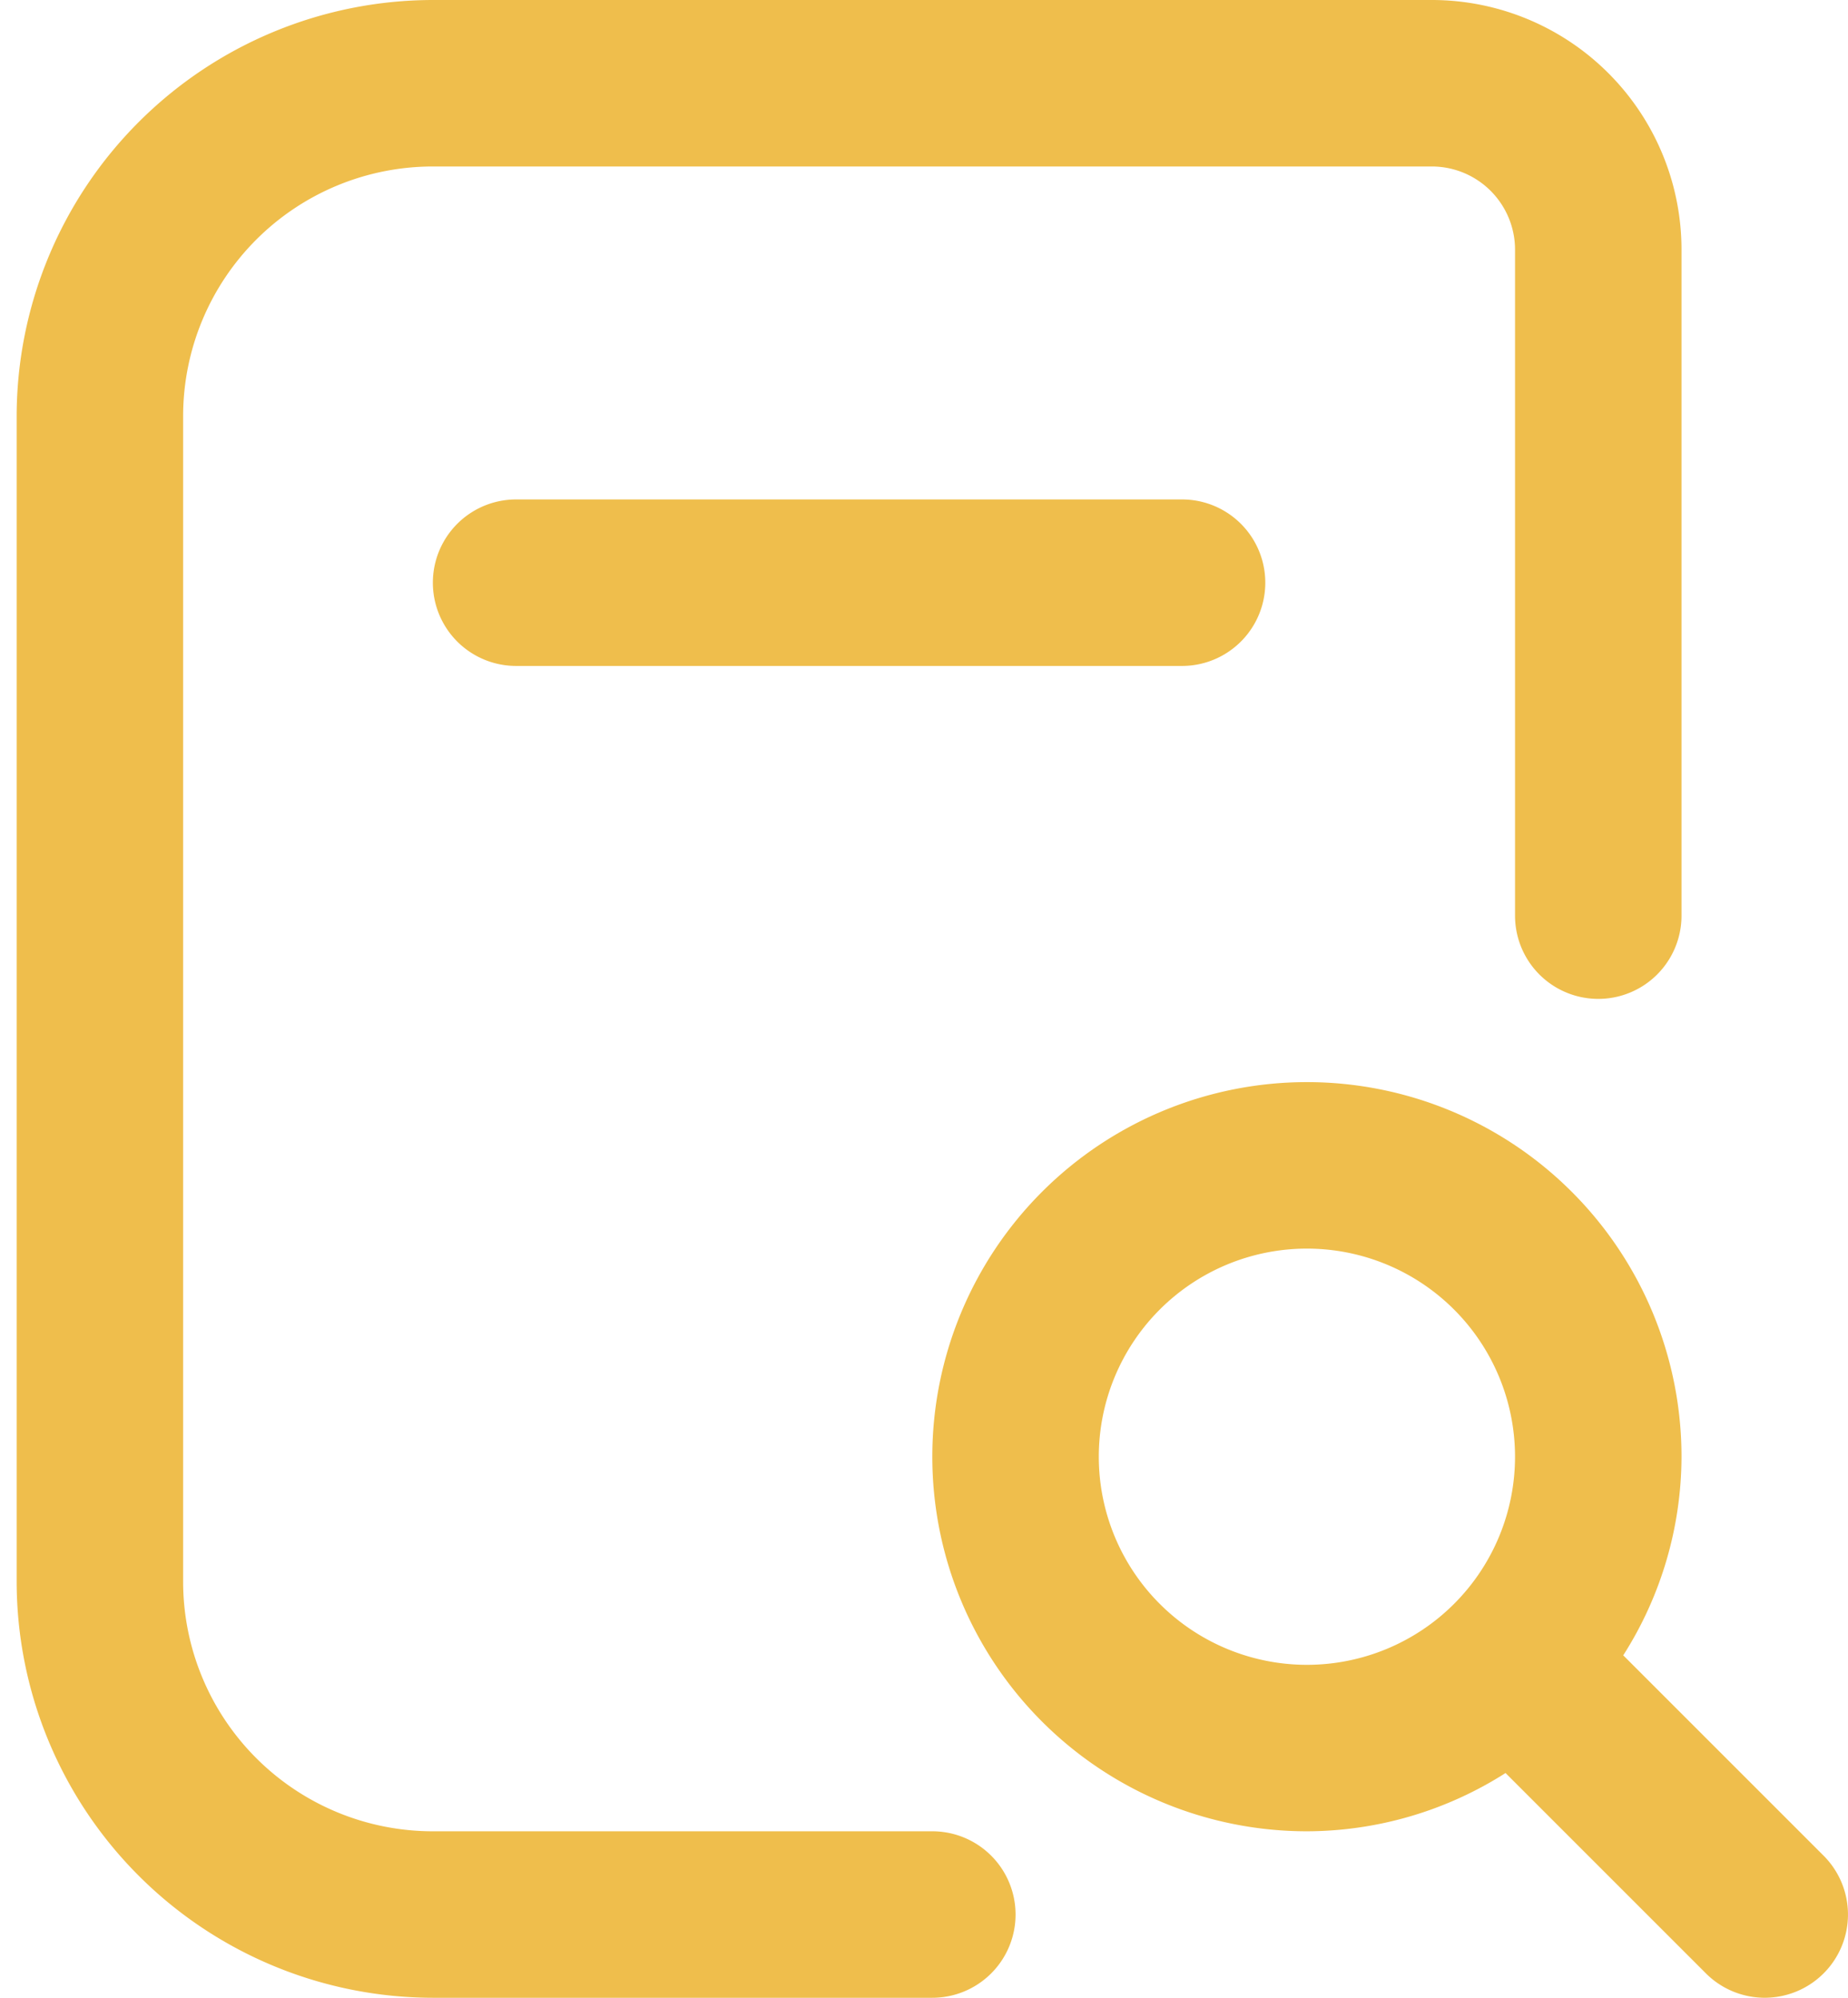 <svg width="74" height="80" fill="none" xmlns="http://www.w3.org/2000/svg"><path d="M47.333 20a3.333 3.333 0 110 6.667H20.667a3.333 3.333 0 010-6.667h26.666zm25.69 59.023a3.333 3.333 0 01-4.713 0L60.287 71a14.857 14.857 0 01-7.954 2.333 15 15 0 1115-15A14.857 14.857 0 0165 66.287l8.023 8.023a3.333 3.333 0 010 4.713zm-20.69-12.356a8.333 8.333 0 100-16.667 8.333 8.333 0 000 16.667zm-15 6.666h-20a10 10 0 01-10-10V16.667a10 10 0 0110-10h40A3.333 3.333 0 0160.667 10v26.667a3.333 3.333 0 106.666 0V10a10 10 0 00-10-10h-40A16.687 16.687 0 00.667 16.667v46.666A16.687 16.687 0 0017.333 80h20a3.333 3.333 0 100-6.667z" fill="#EFBE4C"/></svg>